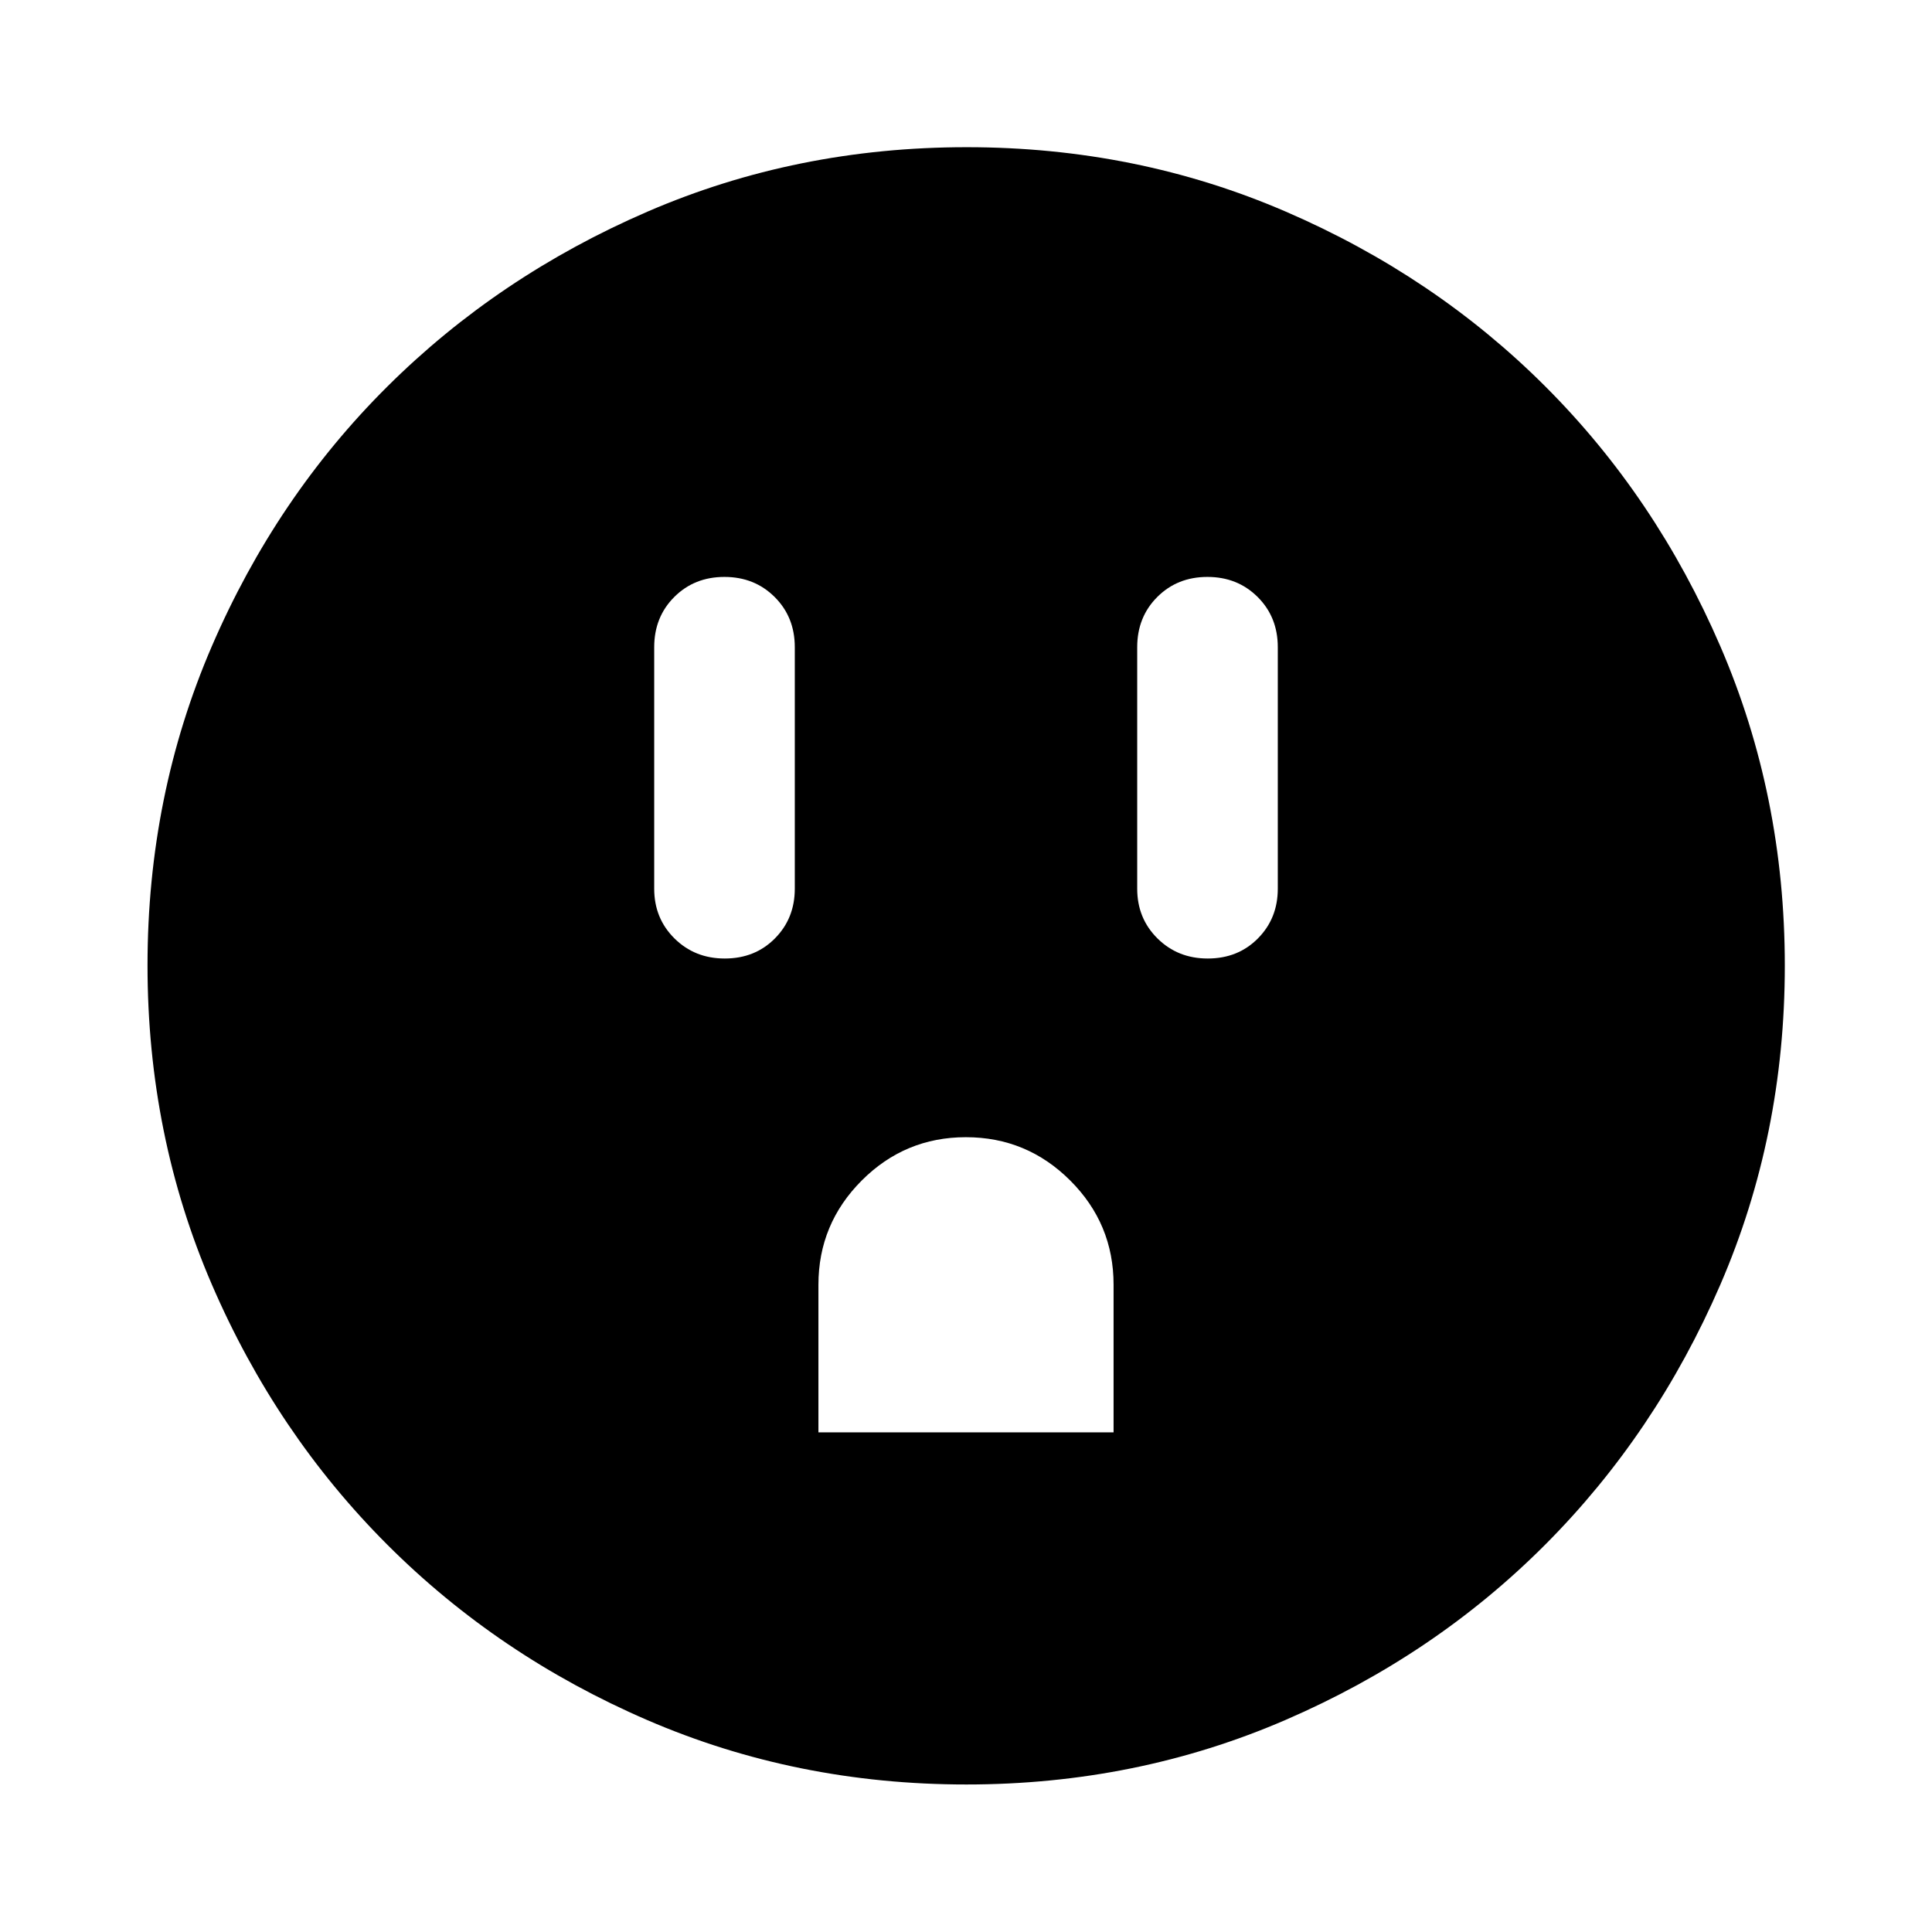 <svg xmlns="http://www.w3.org/2000/svg" height="40" viewBox="0 -960 960 960" width="40"><path d="M360.12-483.72q15.03 0 24.92-9.97 9.89-9.97 9.89-24.72v-120q0-14.98-10.01-24.95-10.01-9.97-24.96-9.97-14.95 0-24.92 9.97-9.97 9.97-9.97 24.95v120q0 14.75 10.08 24.72 10.07 9.97 24.97 9.97Zm46.55 235.46h146.66v-73.39q0-30.28-21.56-51.78-21.55-21.5-51.83-21.5-30.27 0-51.77 21.54-21.5 21.55-21.5 51.8v73.33Zm193.45-235.46q15.03 0 24.92-9.97 9.89-9.97 9.89-24.72v-120q0-14.98-10.01-24.95-10.01-9.97-24.96-9.97-14.95 0-24.92 9.97-9.97 9.97-9.97 24.95v120q0 14.75 10.08 24.72 10.07 9.97 24.97 9.97ZM480.2-73.3q-84.44 0-158.48-31.96-74.03-31.96-129.27-87.19-55.23-55.24-87.19-129.3Q73.3-395.82 73.3-480.31q0-84.5 31.96-158.58 31.96-74.09 87.17-129t129.28-86.94q74.08-32.03 158.59-32.03t158.61 32.02q74.11 32.02 129 86.91 54.9 54.88 86.92 129.08 32.03 74.2 32.03 158.67 0 84.46-32.03 158.5-32.03 74.03-86.94 129.12t-129.08 87.17Q564.64-73.3 480.2-73.3Z"/></svg>